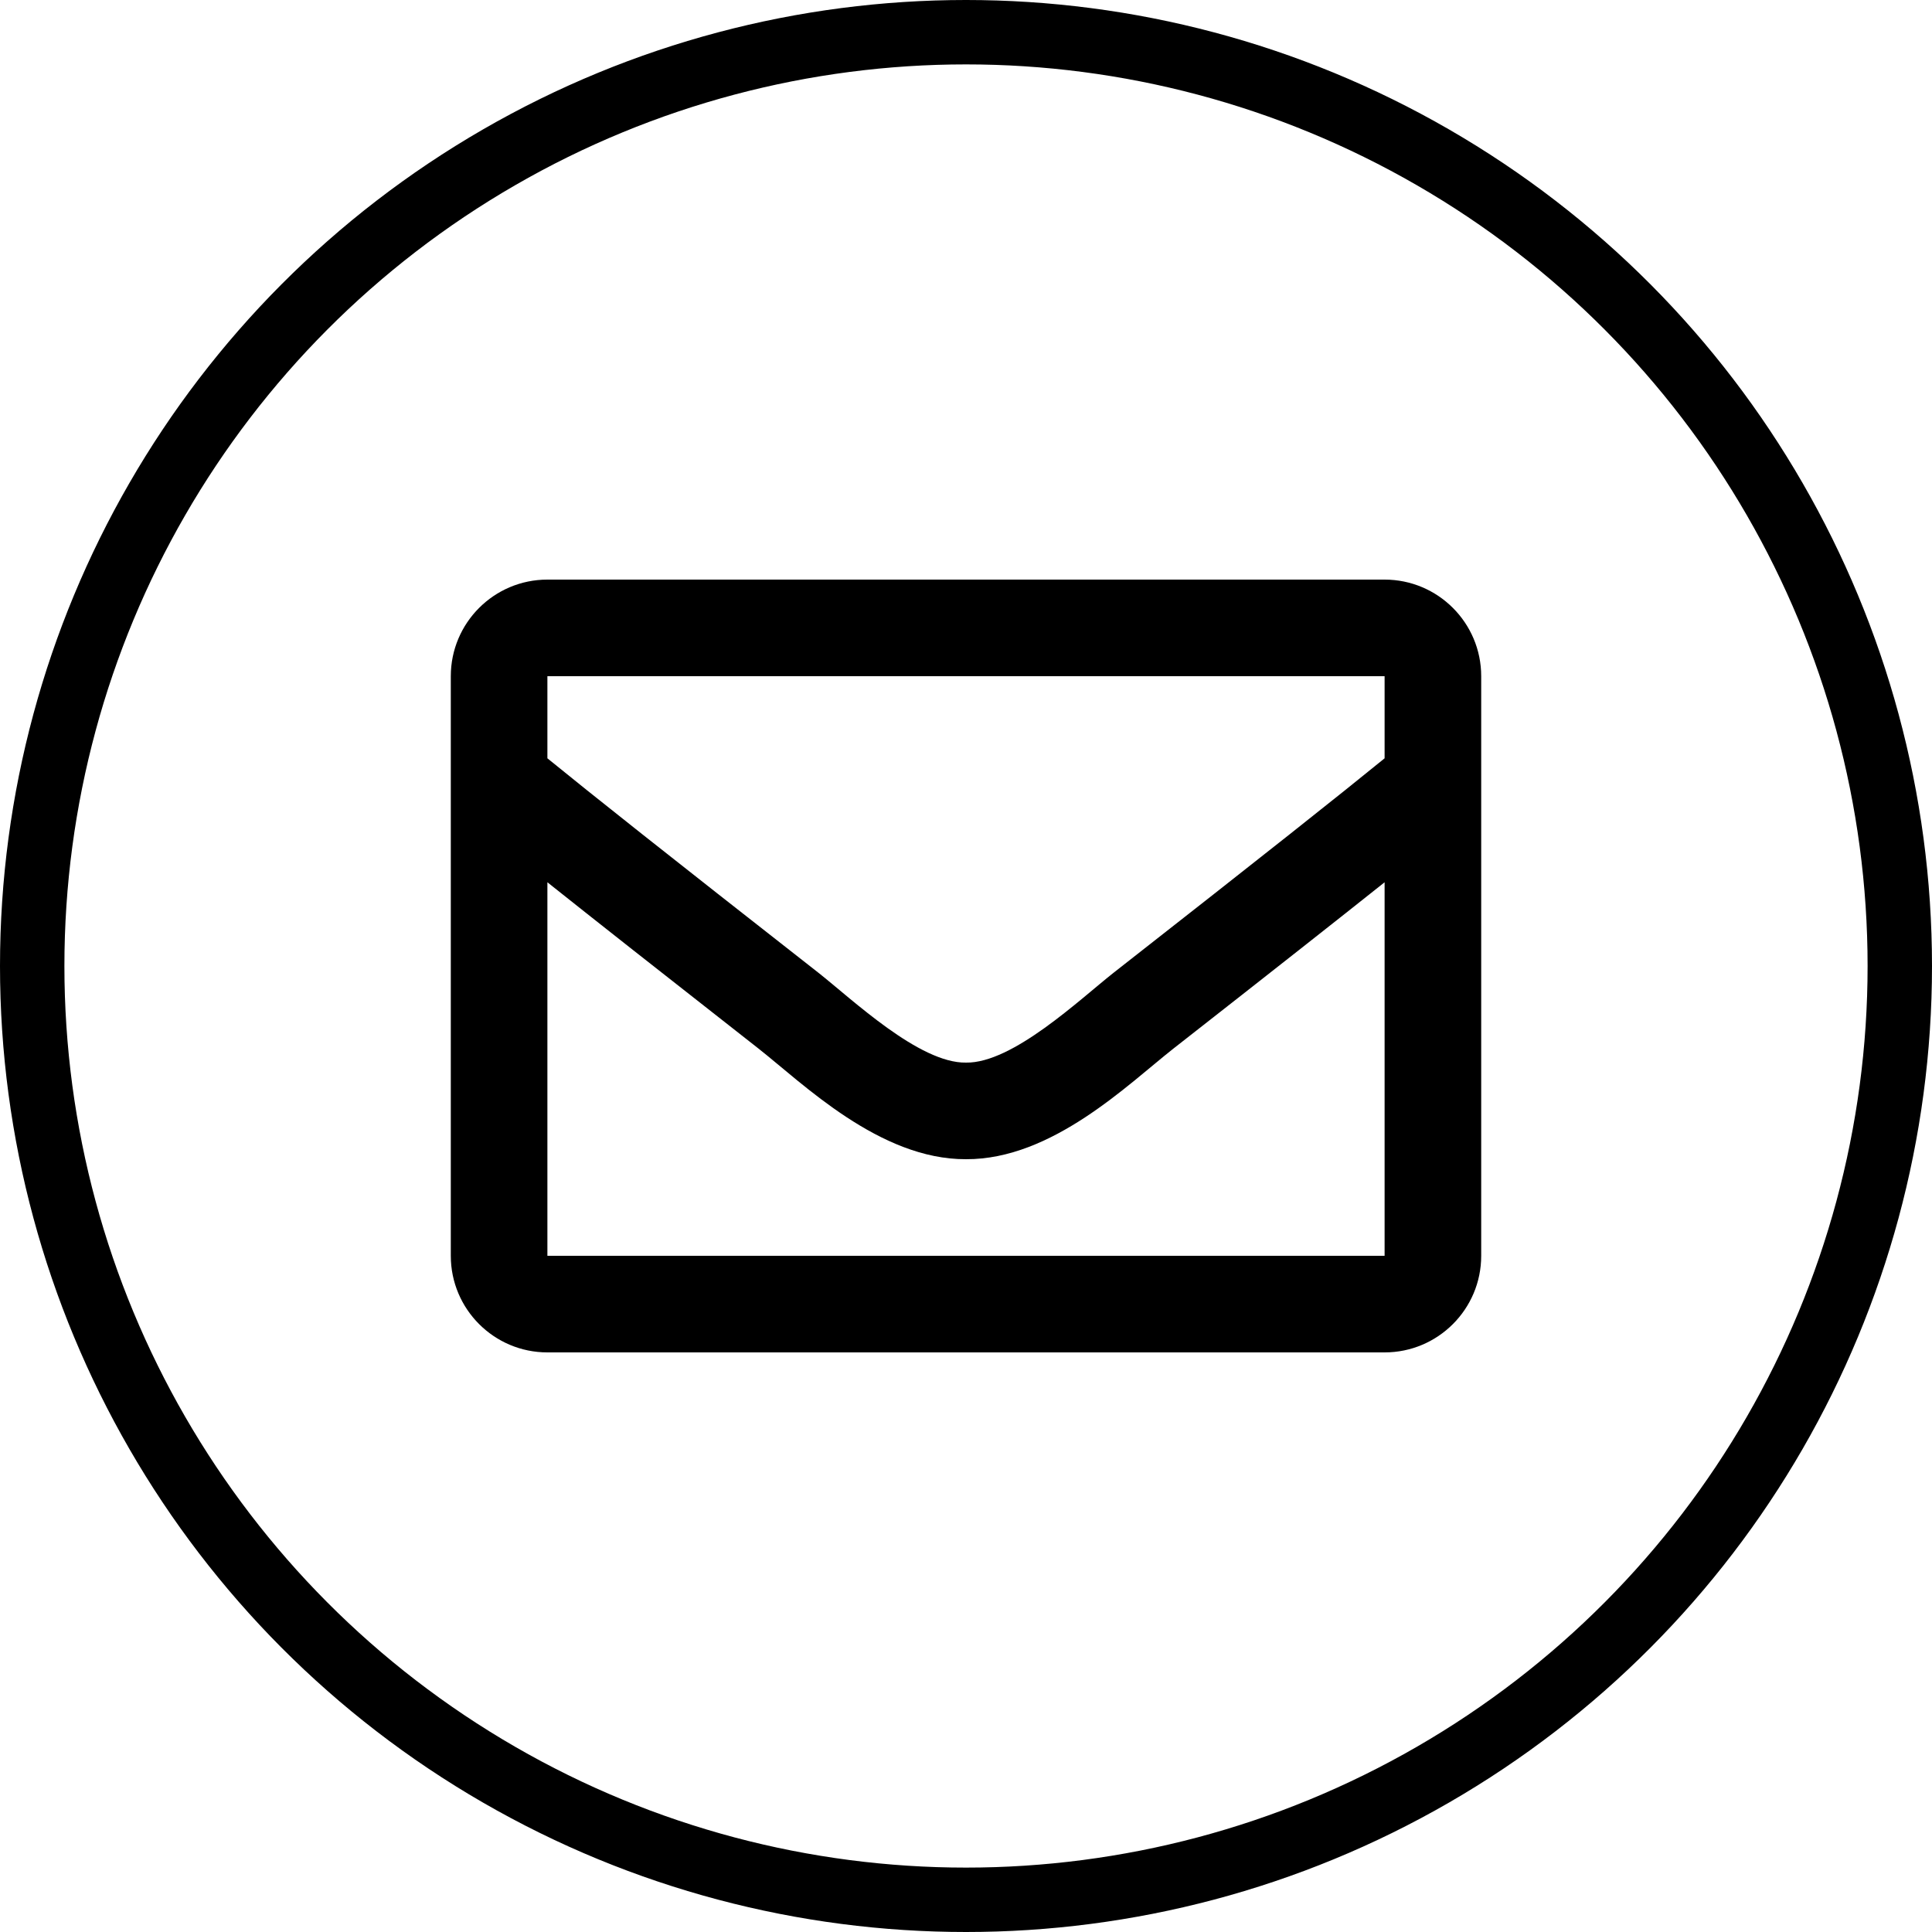<svg width="30" height="30" viewBox="0 0 30 30" fill="none" xmlns="http://www.w3.org/2000/svg">
<circle cx="15" cy="15" r="14.5" stroke="currentColor"/>
<path d="M21.5 9H8.5C7.672 9 7 9.672 7 10.5V19.5C7 20.328 7.672 21 8.5 21H21.5C22.328 21 23 20.328 23 19.5V10.5C23 9.672 22.328 9 21.5 9ZM21.5 10.5V11.775C20.799 12.346 19.682 13.233 17.294 15.103C16.768 15.517 15.725 16.512 15 16.5C14.275 16.512 13.232 15.517 12.706 15.103C10.318 13.233 9.201 12.346 8.5 11.775V10.5H21.5ZM8.5 19.5V13.7C9.216 14.27 10.232 15.071 11.779 16.283C12.462 16.82 13.659 18.007 15 18C16.335 18.007 17.516 16.837 18.22 16.283C19.768 15.071 20.784 14.27 21.5 13.7V19.5H8.5Z" fill="currentColor"/>
</svg>
